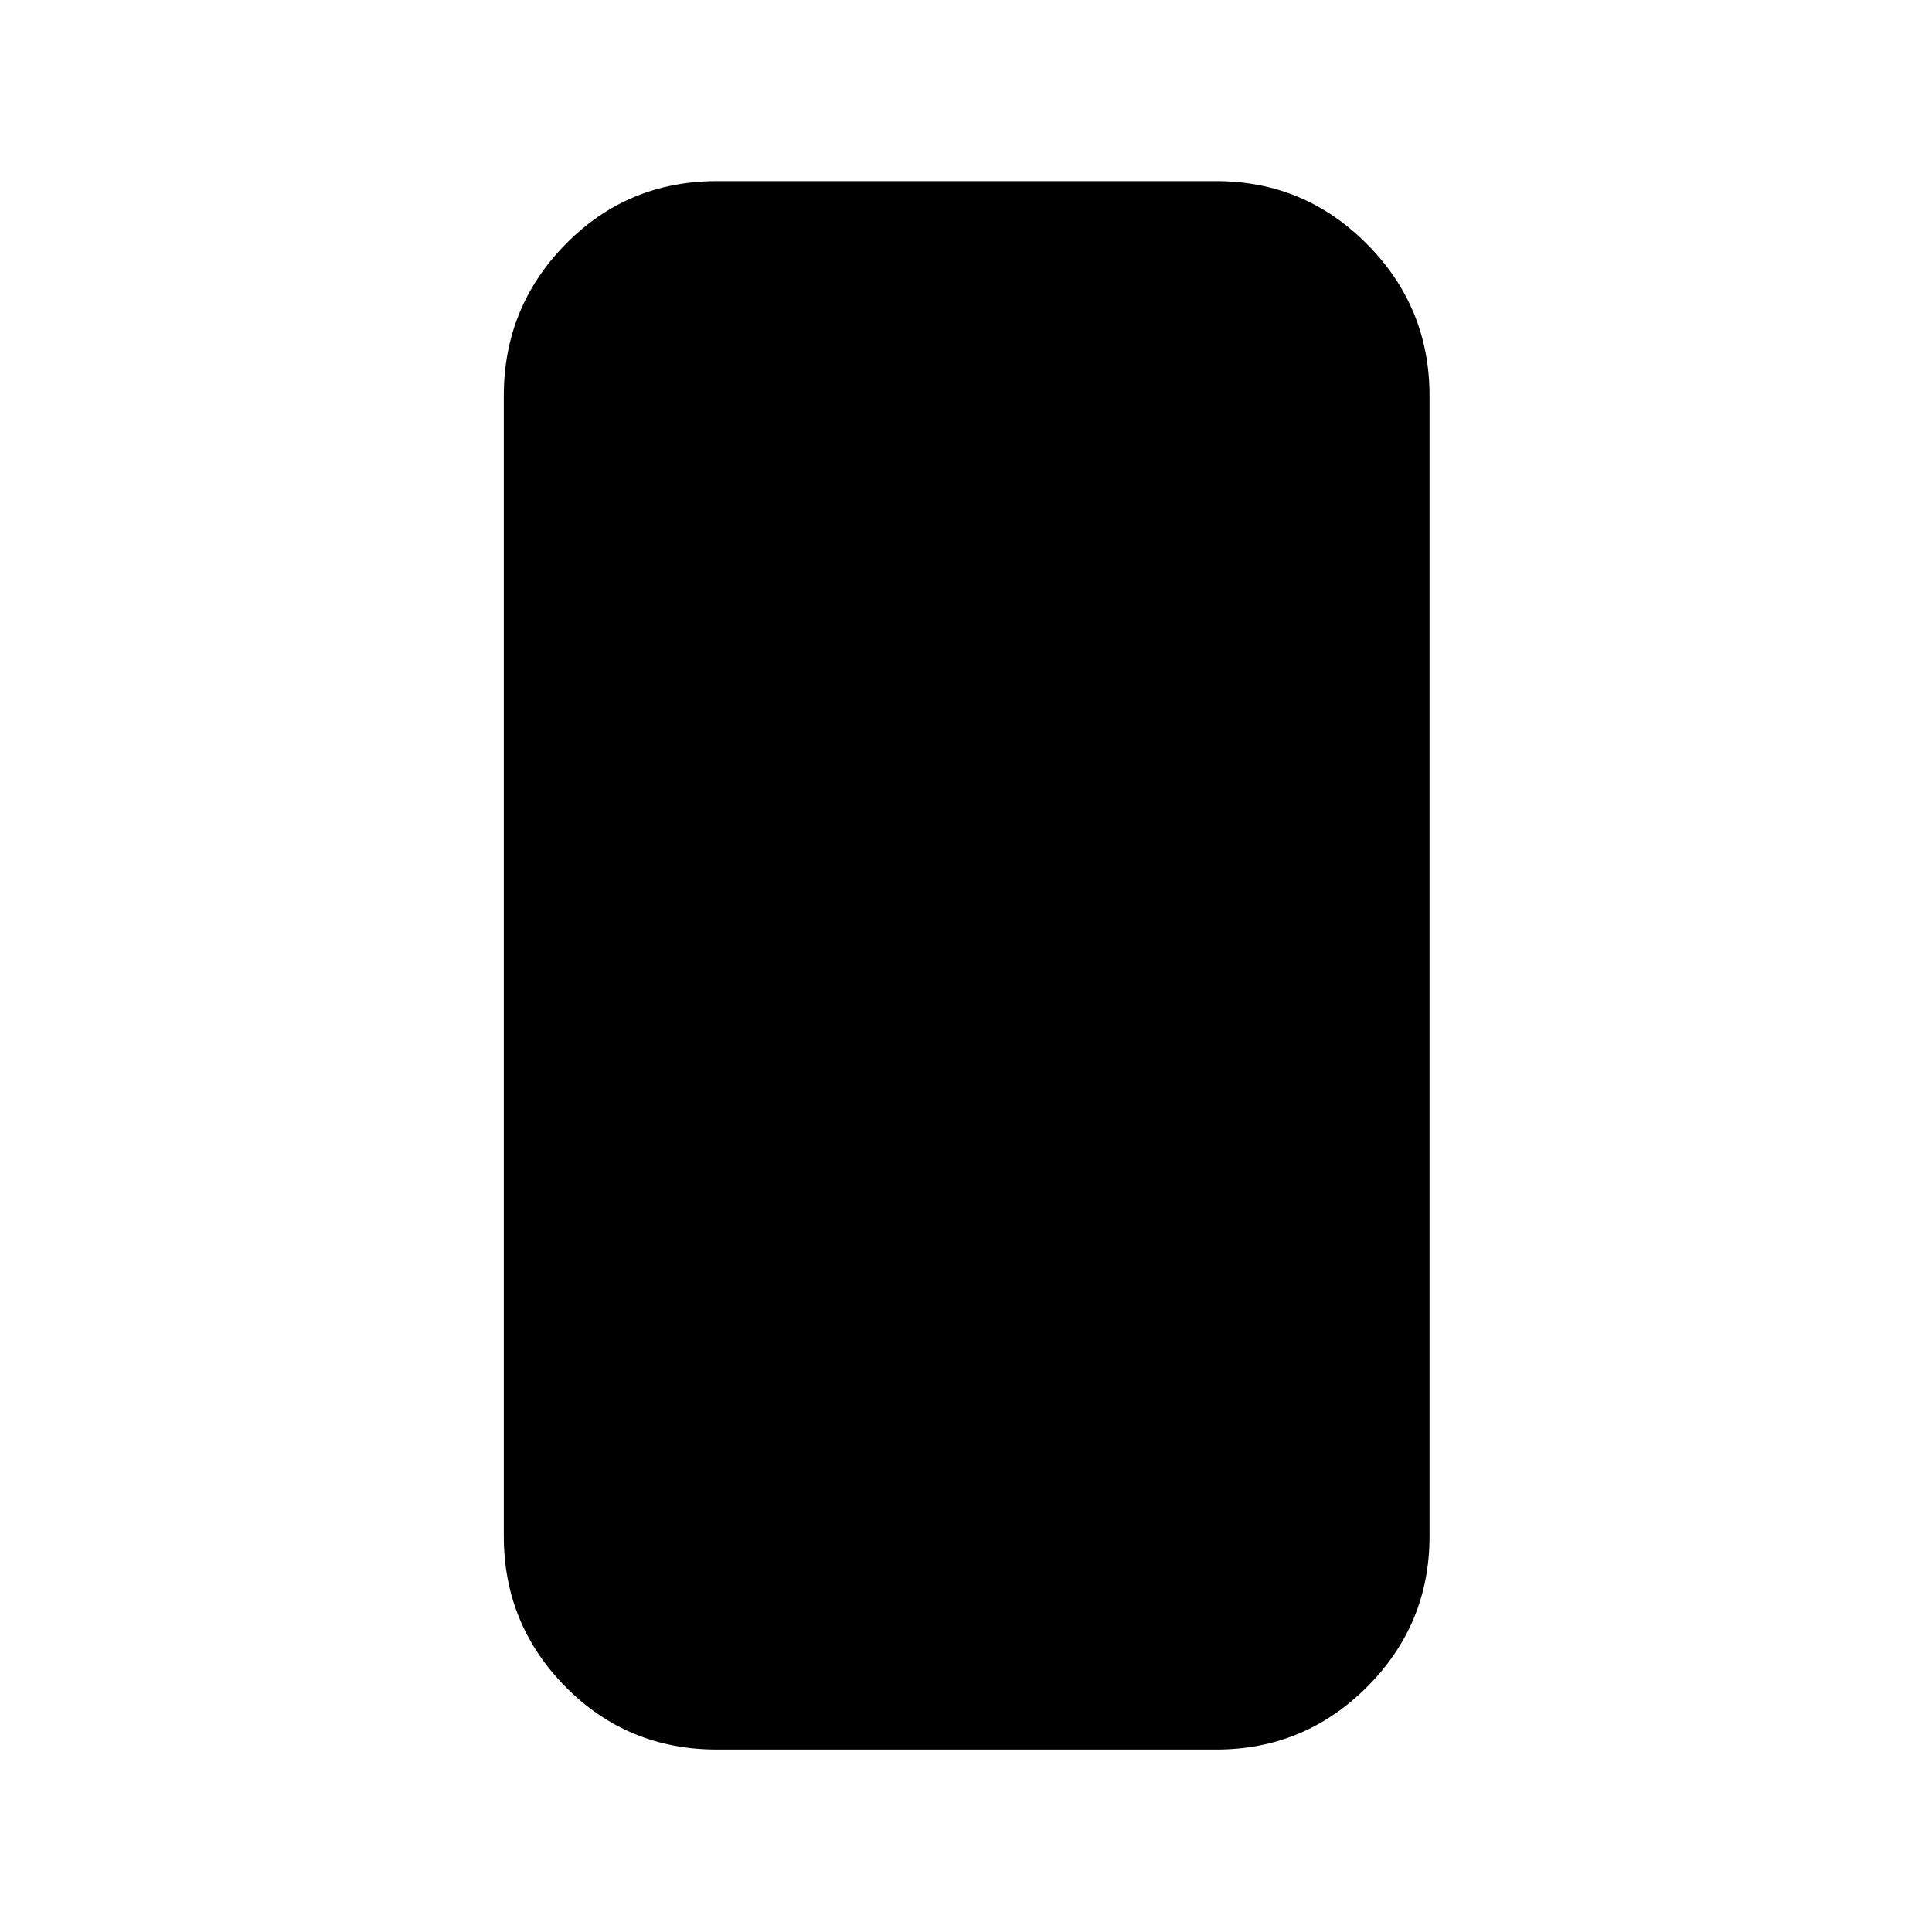 <svg xmlns="http://www.w3.org/2000/svg" height="40" viewBox="0 -960 960 960" width="40"><path d="M356.333-90.667q-44.492 0-75.245-31.087-30.754-31.088-30.754-74.912v-566.668q0-44.099 30.754-75.382Q311.841-870 356.333-870h248.001q43.825 0 74.912 31.284 31.087 31.283 31.087 75.382v566.668q0 43.824-31.087 74.912-31.087 31.087-74.912 31.087H356.333Z"/></svg>